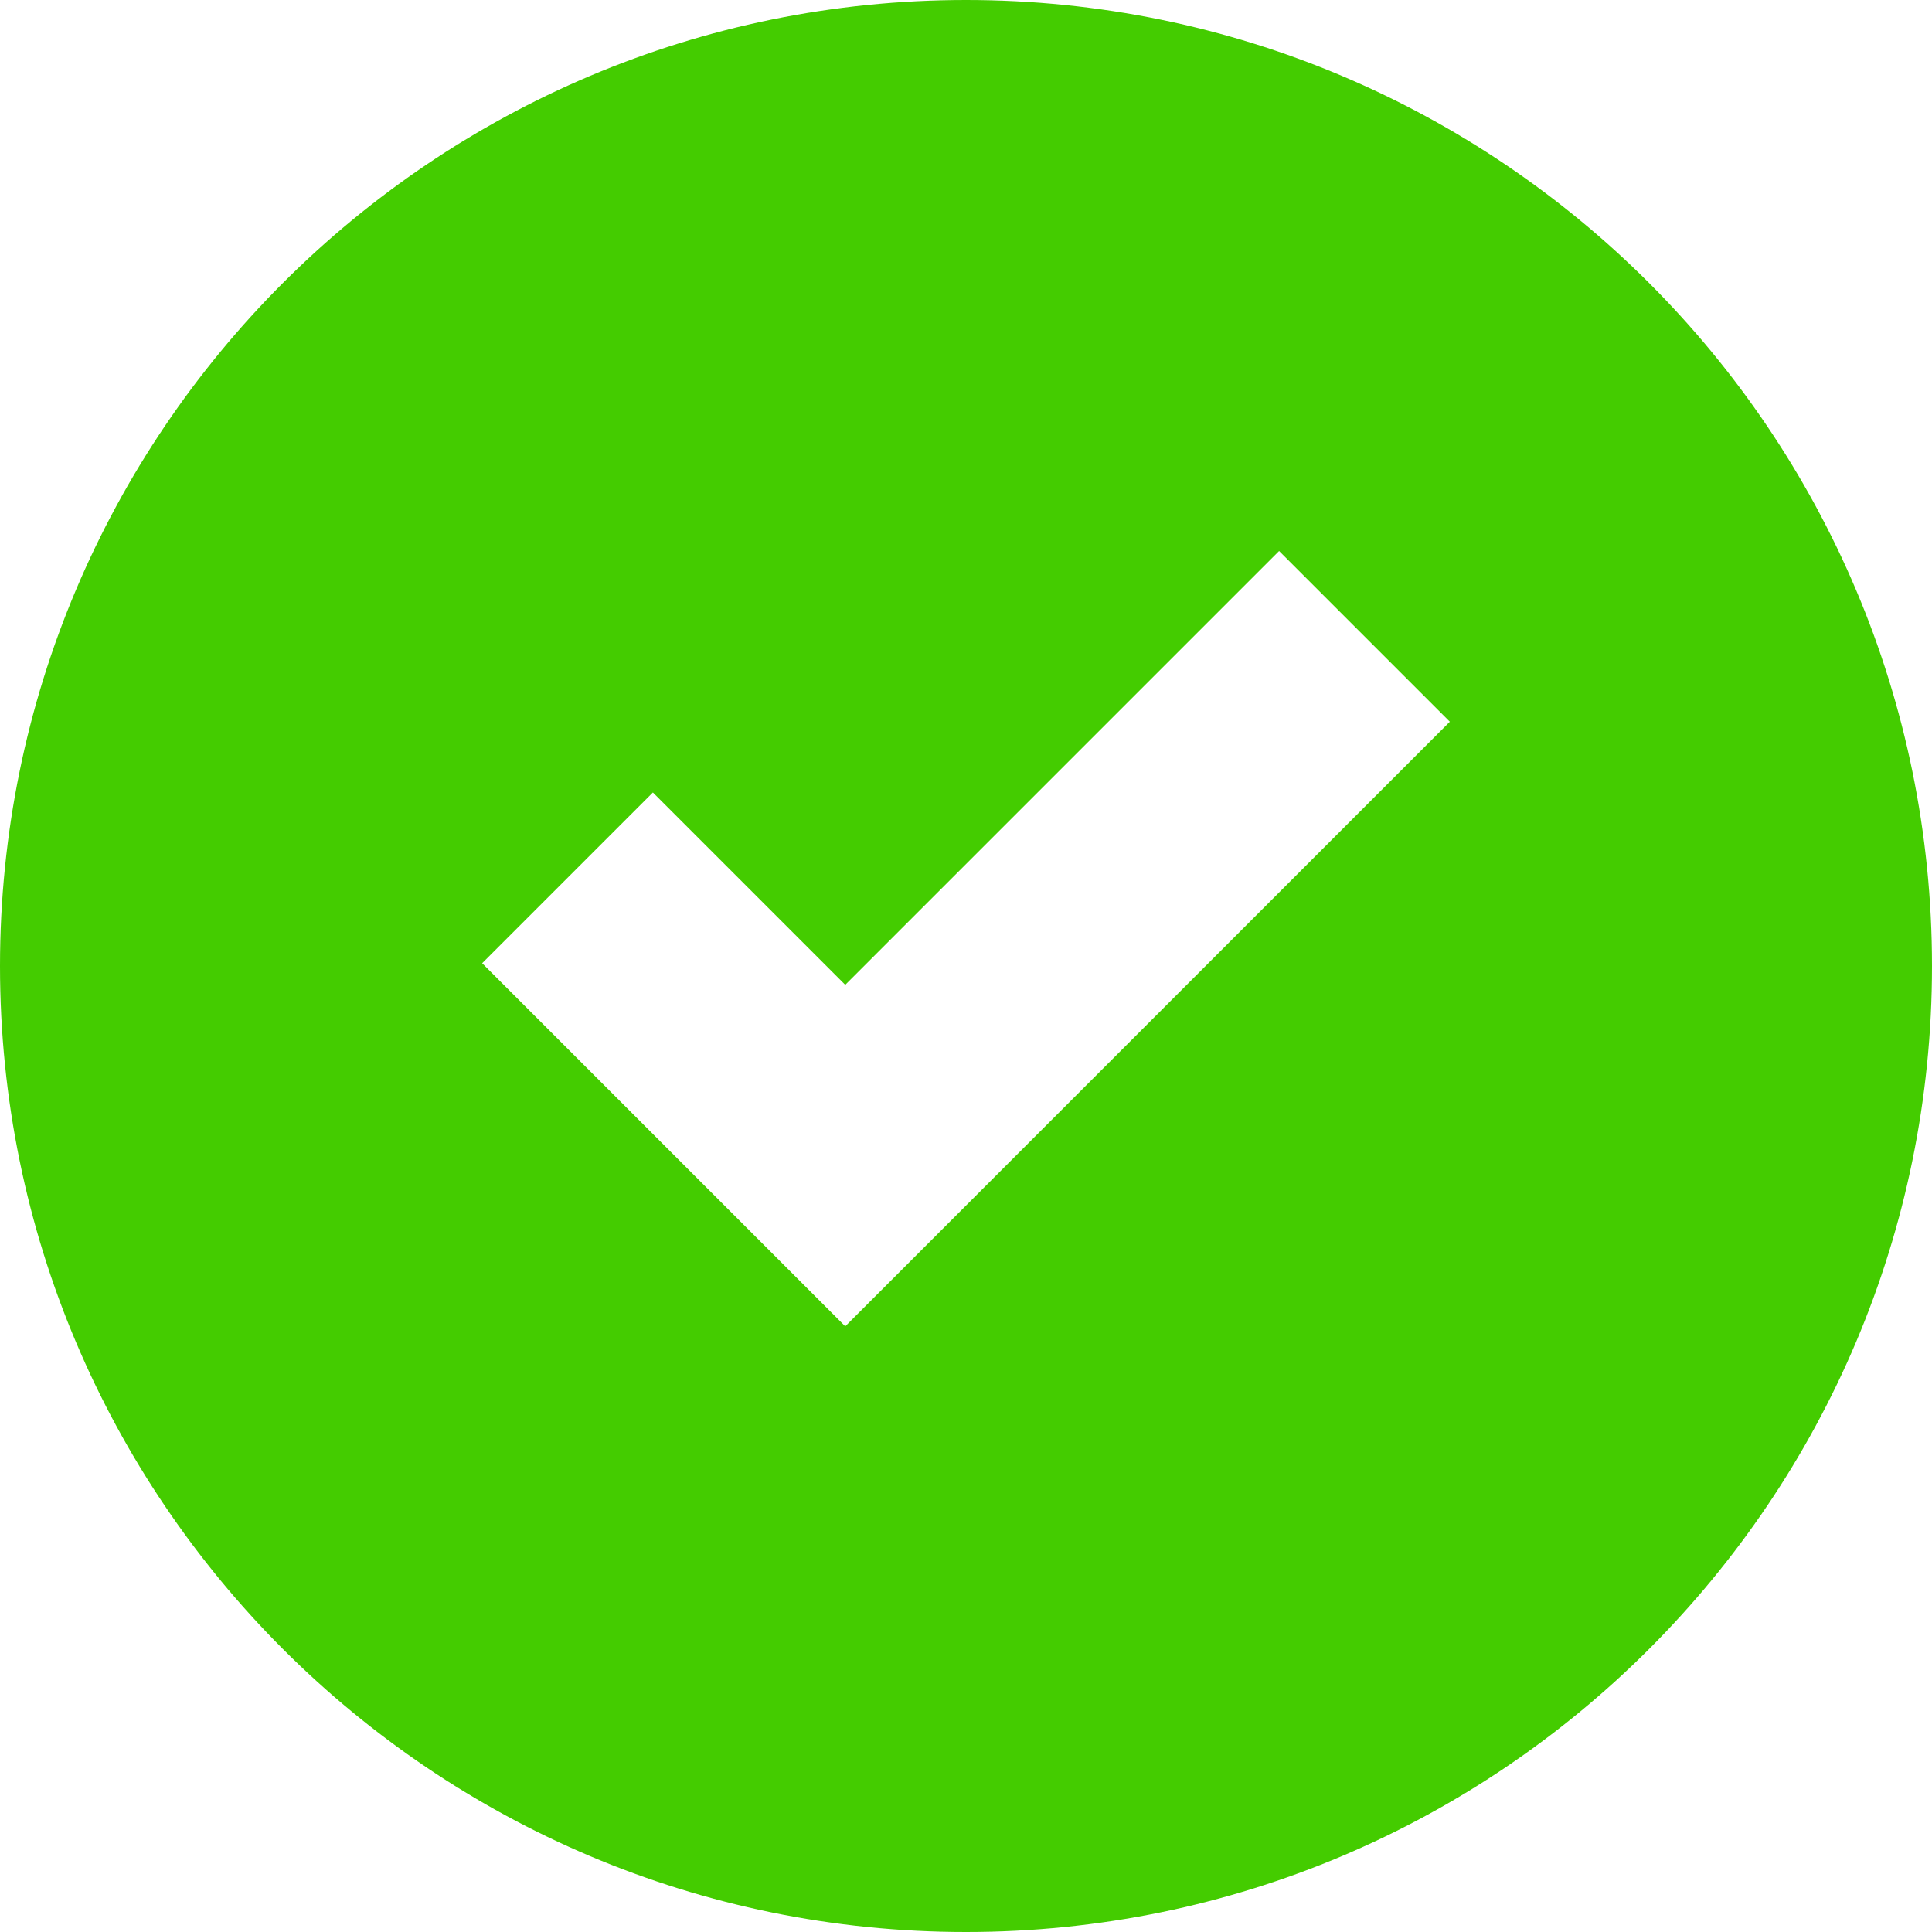 <svg height='18px' width='18px'  fill="#44CC00" xmlns="http://www.w3.org/2000/svg" xmlns:xlink="http://www.w3.org/1999/xlink" version="1.1" x="0px" y="0px" viewBox="0 0 16 16" style="enable-background:new 0 0 16 16;" xml:space="preserve"><g><path d="M8,0C3.582,0,0,3.582,0,8s3.582,8,8,8s8-3.582,8-8S12.418,0,8,0z M7,10.984L3.993,7.977l1.414-1.414L7,8.156l3.593-3.593   l1.414,1.414L7,10.984z"></path></g></svg>